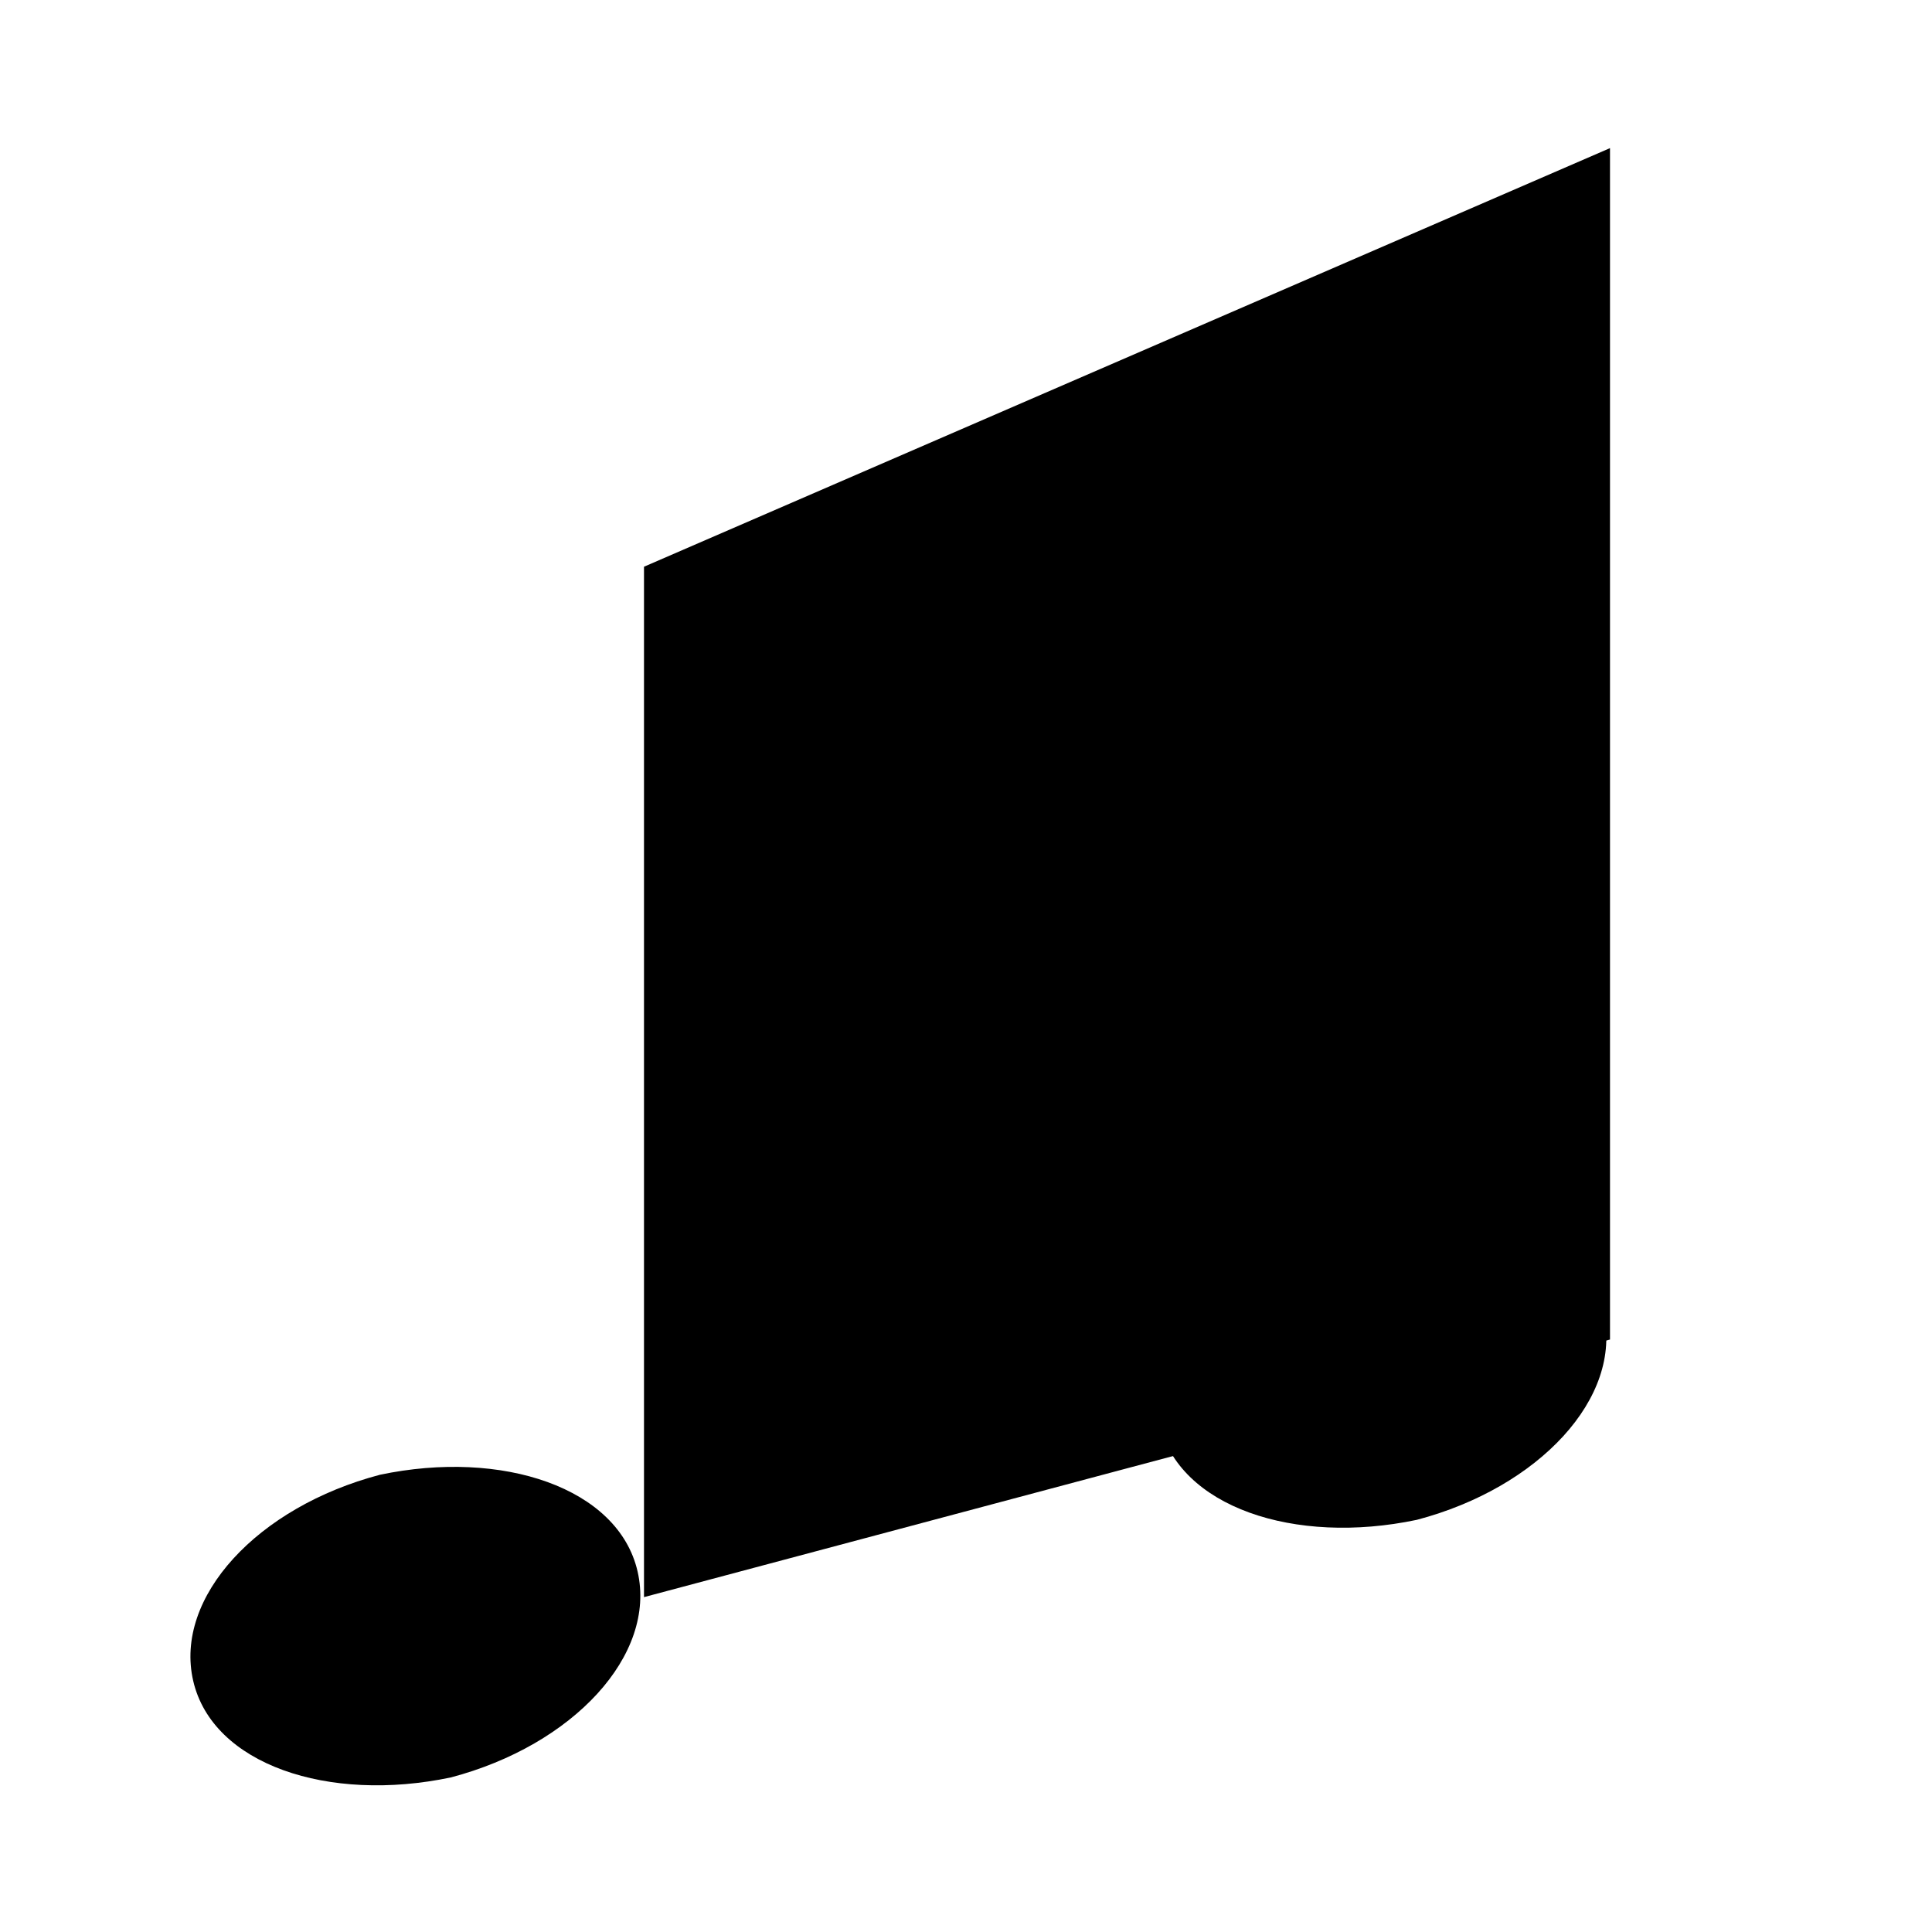 <svg xmlns="http://www.w3.org/2000/svg" x="0" y="0" version="1.1" viewBox="0 0 30 30">
  <path d="M10 24.8v-16l15-6.5v18.5m-15-8.5 15-6M3 26.1c.3 1.3 2.1 1.9 4 1.5 1.9-.5 3.2-1.9 2.9-3.2-.3-1.3-2.1-1.9-4-1.5-1.9.5-3.2 1.9-2.9 3.2z" />
  <path d="M18 22.1c.3 1.3 2.1 1.9 4 1.5 1.9-.5 3.2-1.9 2.9-3.2-.3-1.3-2.1-1.9-4-1.5-1.9.5-3.2 1.9-2.9 3.2z" />
</svg>
